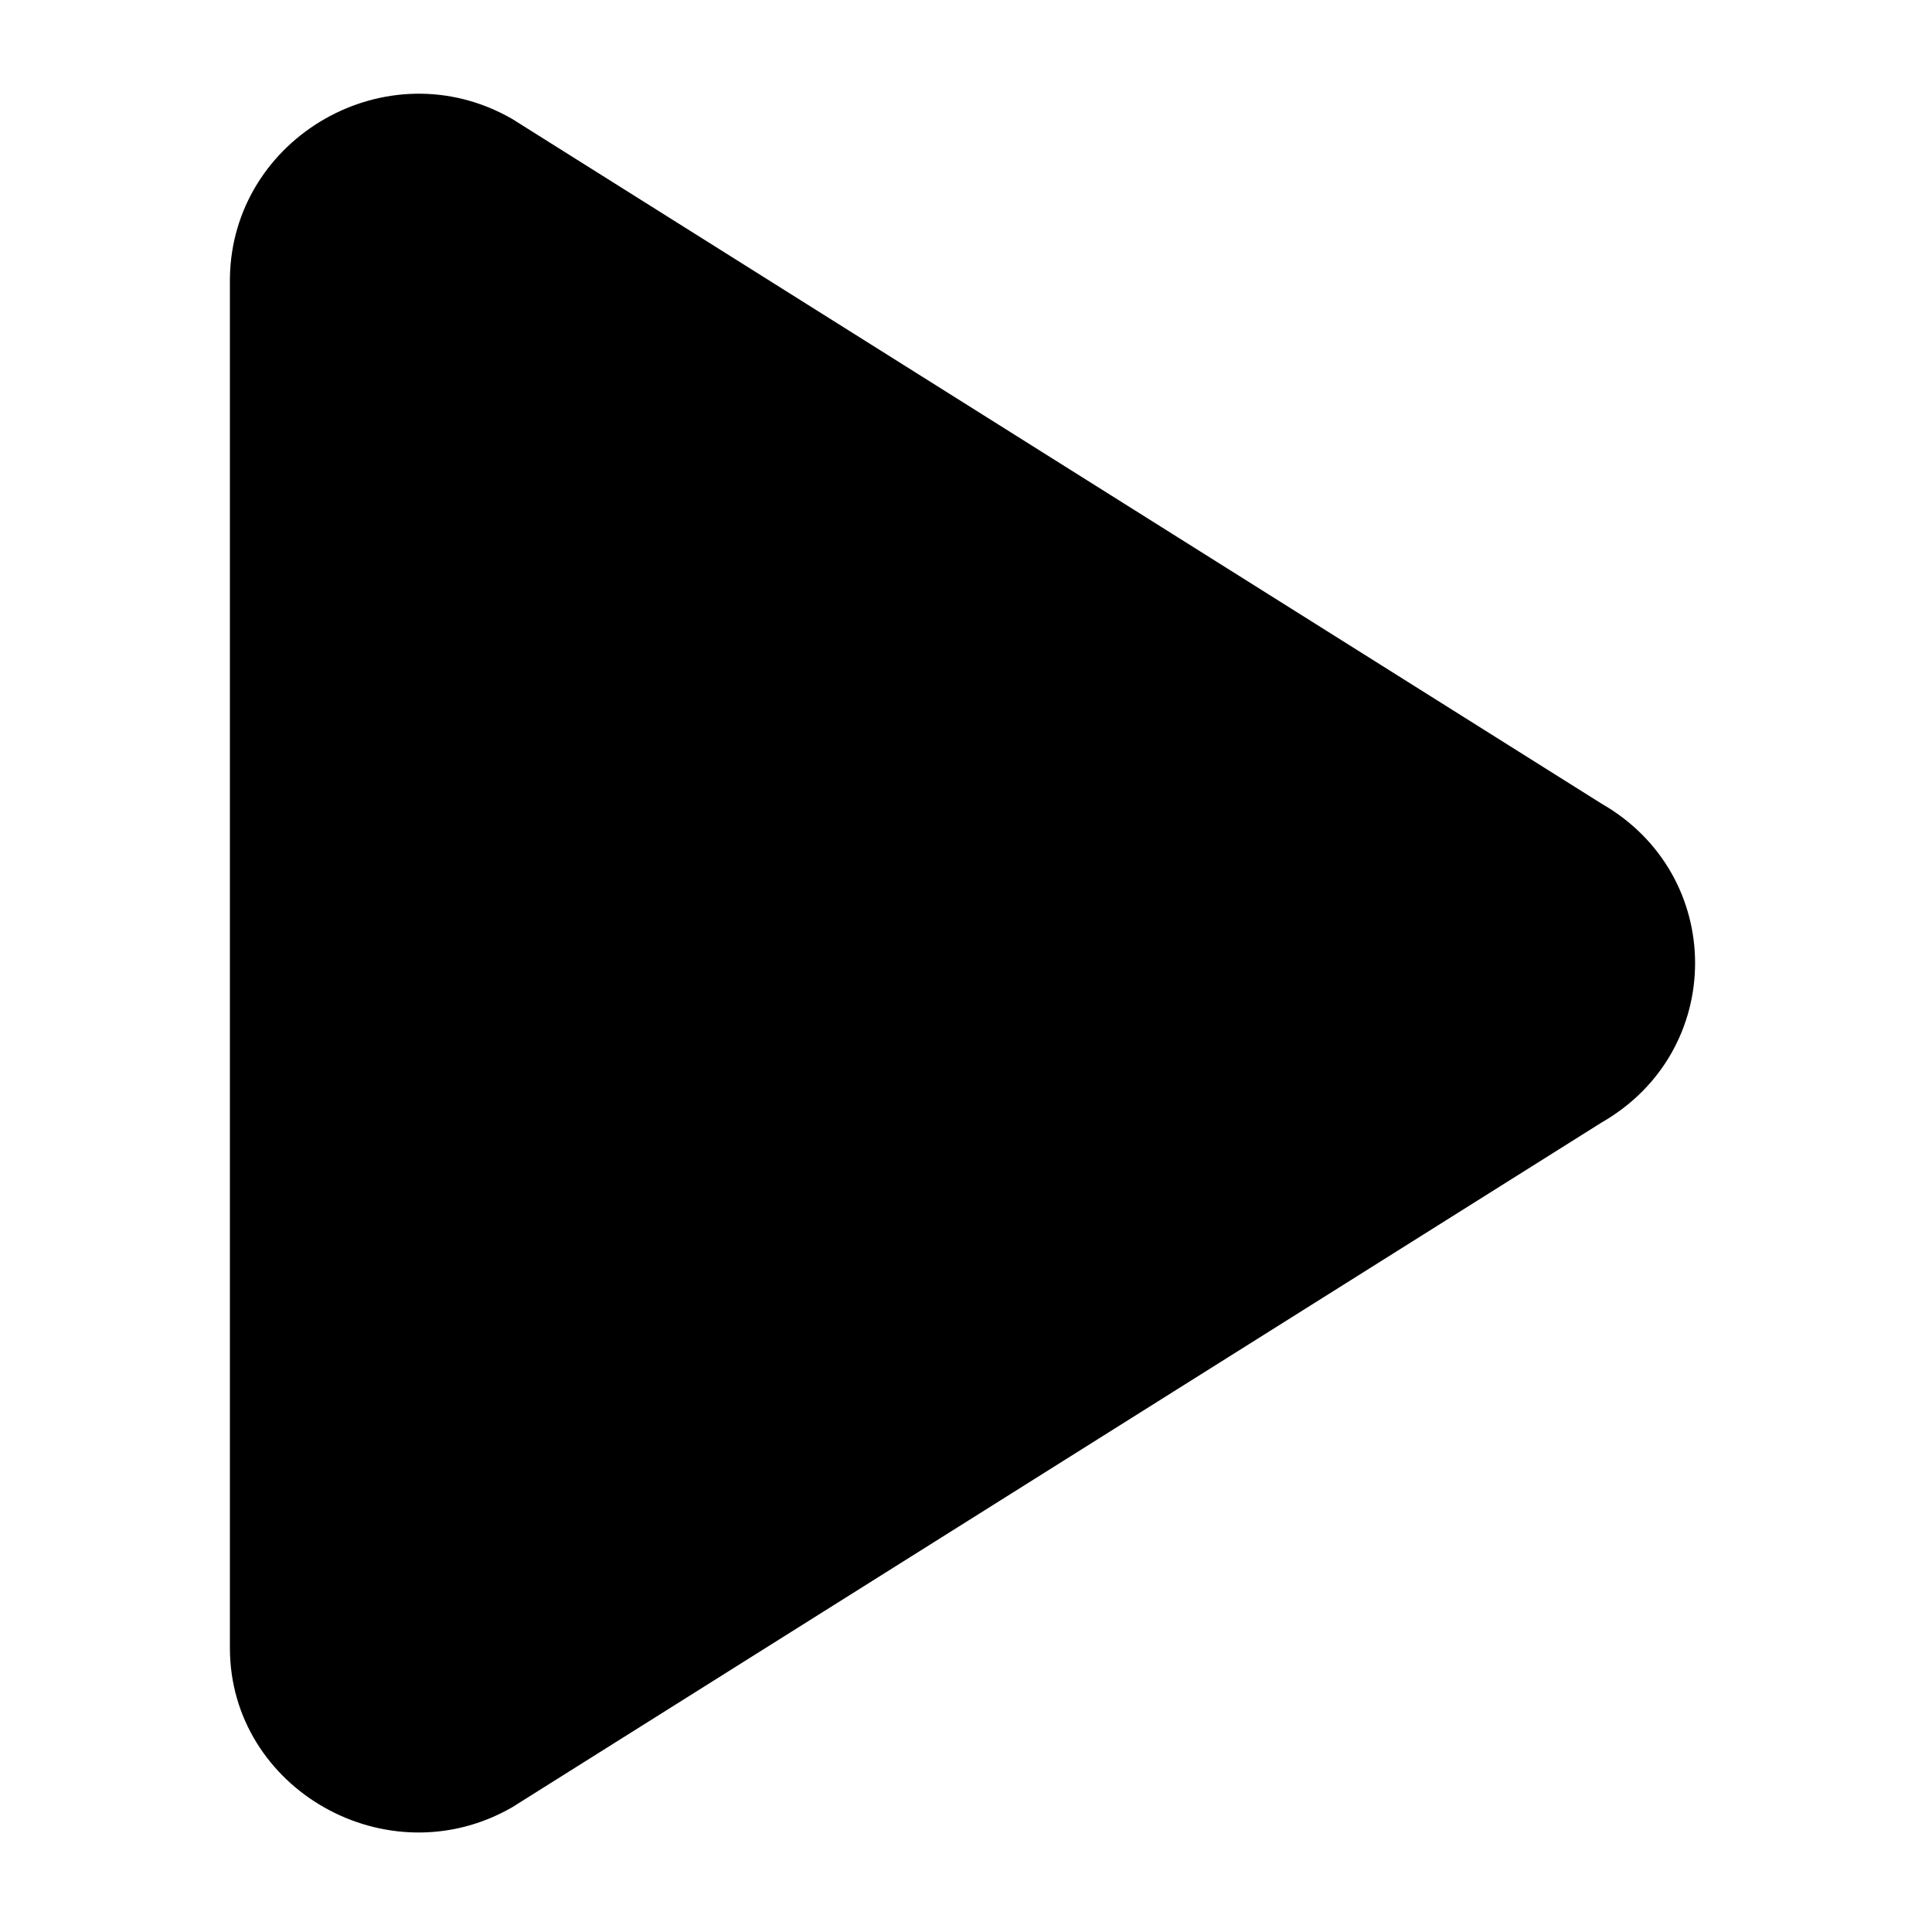 <?xml version="1.0" standalone="no"?><!DOCTYPE svg PUBLIC "-//W3C//DTD SVG 1.1//EN" "http://www.w3.org/Graphics/SVG/1.1/DTD/svg11.dtd"><svg t="1571727393546" class="icon" viewBox="0 0 1024 1024" version="1.1" xmlns="http://www.w3.org/2000/svg" p-id="4284" xmlns:xlink="http://www.w3.org/1999/xlink" width="200" height="200"><defs><style type="text/css"></style></defs><path d="M271.36 62.976l577.536 363.008c66.048 37.888 66.048 131.072 0 168.96L271.36 957.952c-66.048 37.888-149.504-9.728-149.504-84.48V147.456C122.88 72.704 205.312 25.088 271.36 62.976" p-id="4285"></path></svg>